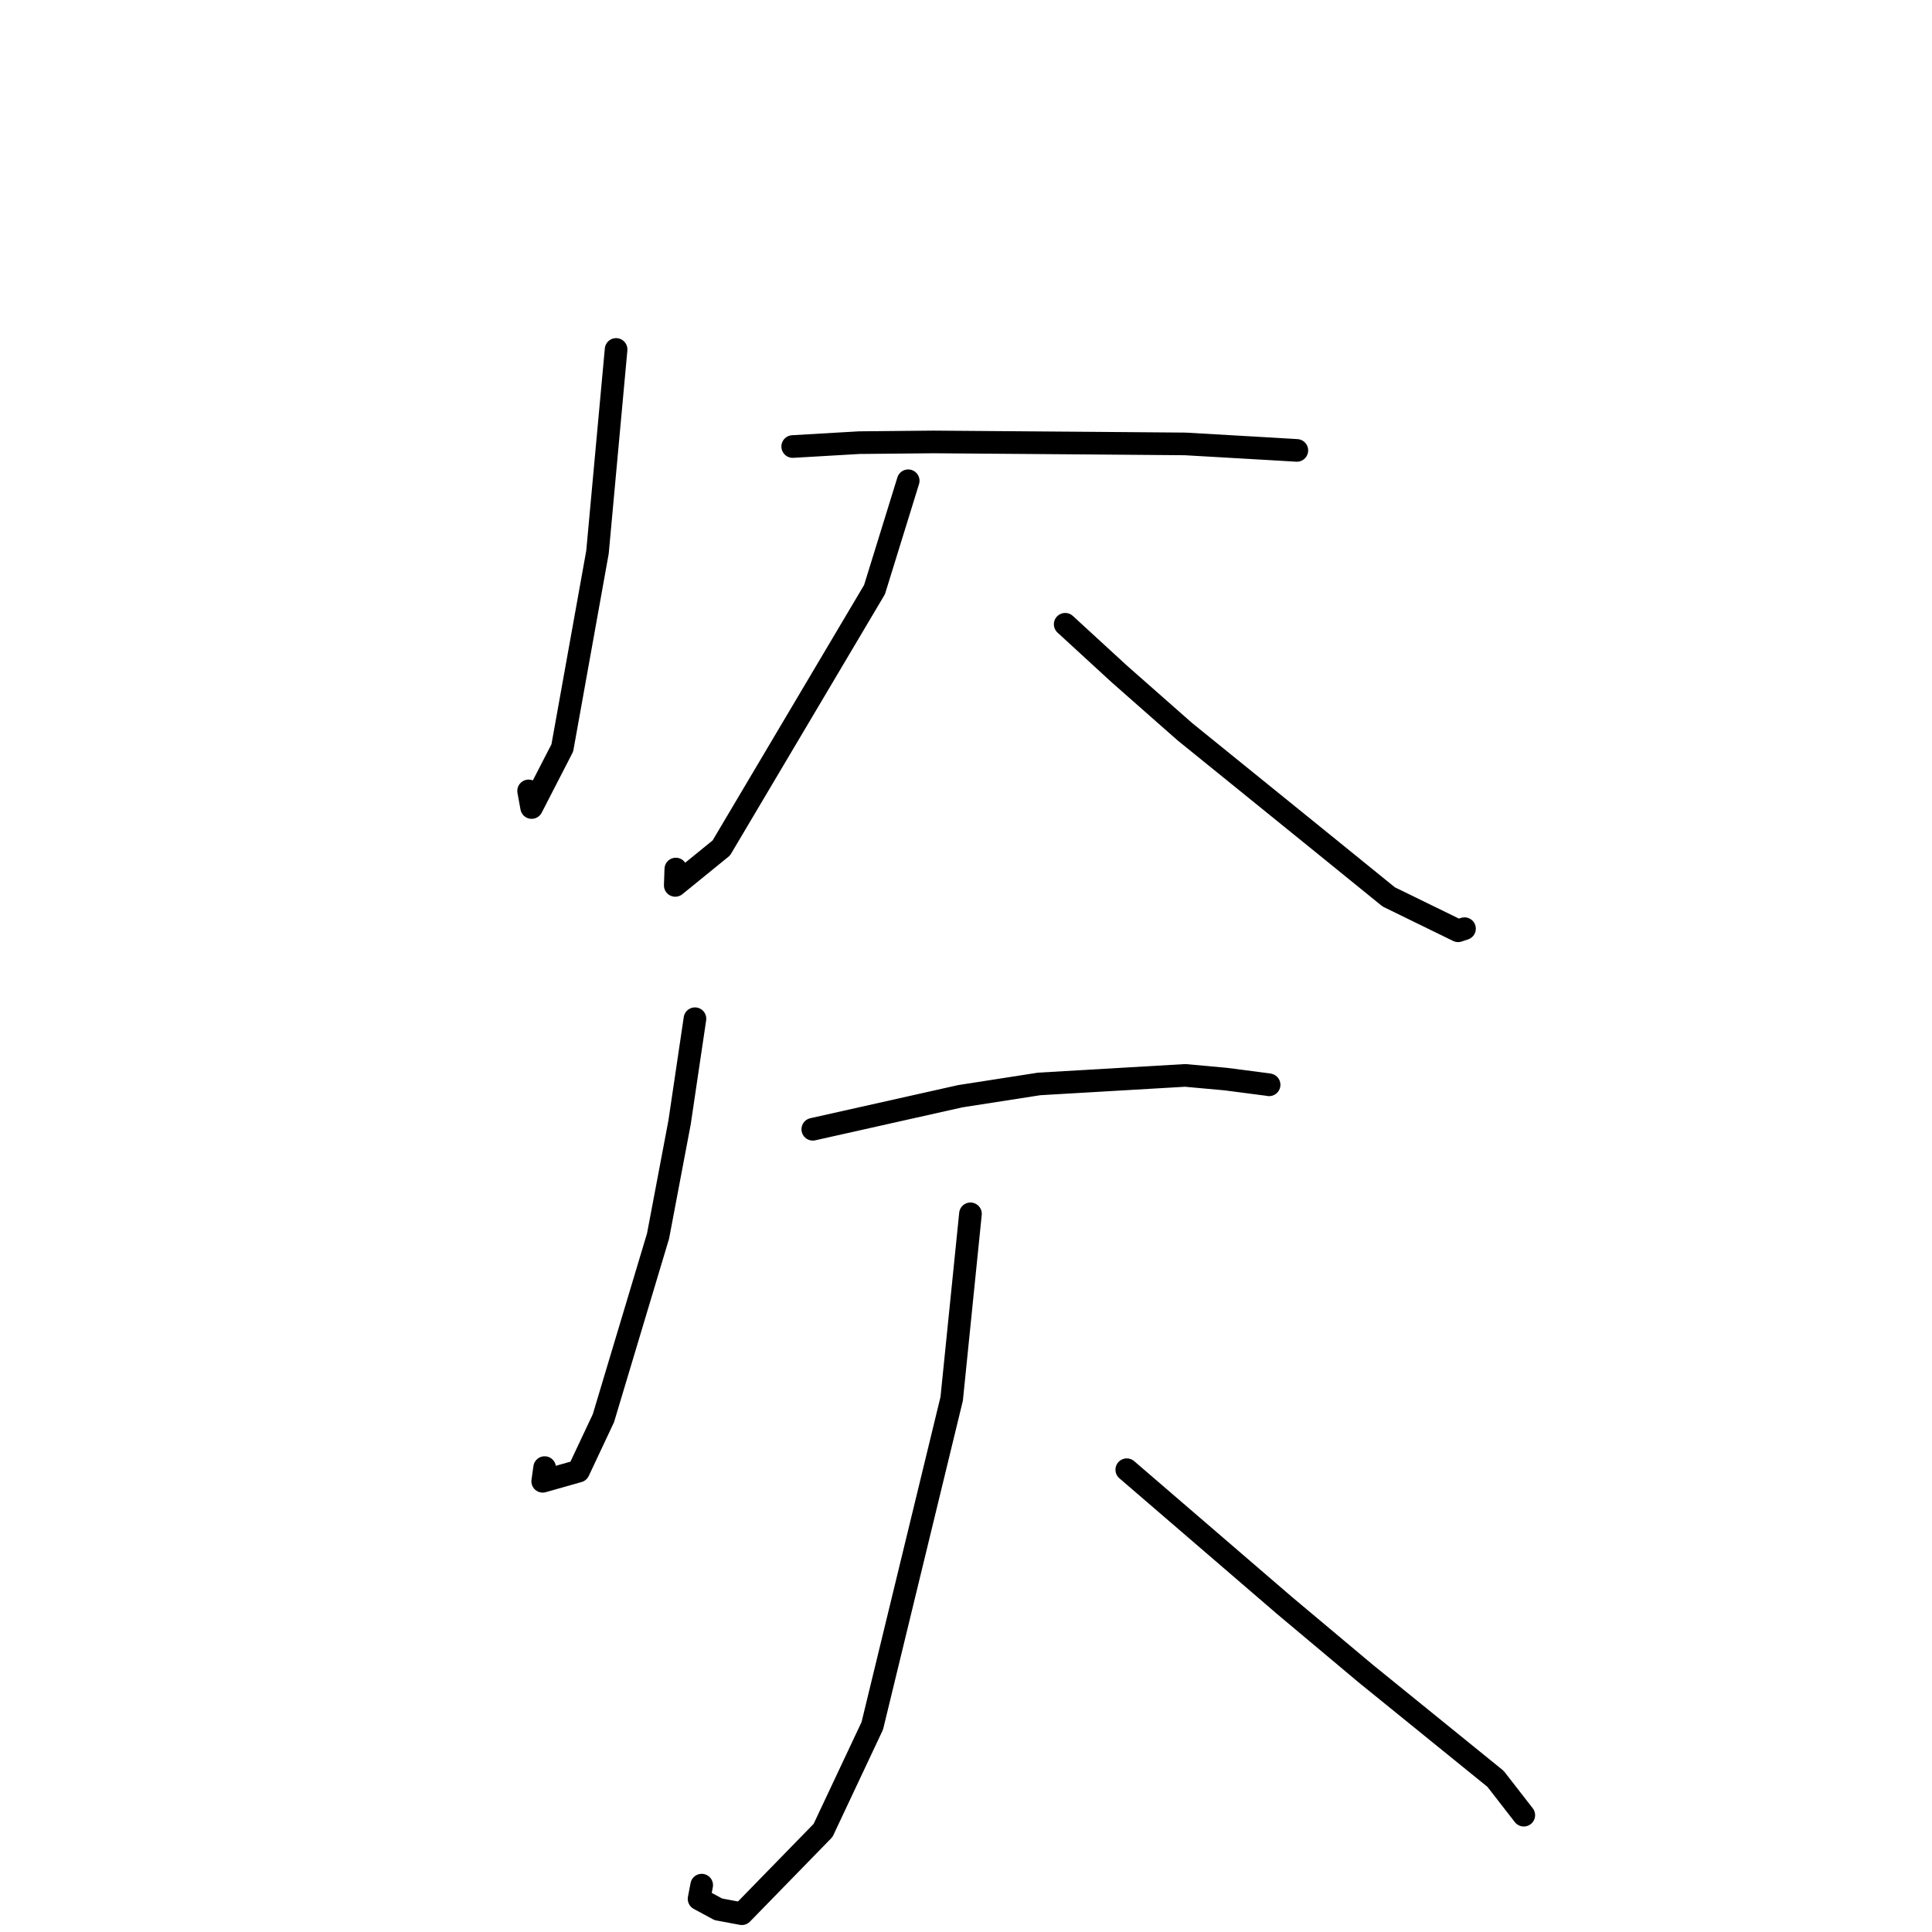 <?xml version="1.0" standalone="no"?>
    <svg width="256" height="256" xmlns="http://www.w3.org/2000/svg" version="1.1">
    <polyline stroke="black" stroke-width="3" stroke-linecap="round" fill="transparent" stroke-linejoin="round" points="81.636 46.304 79.17 73.168 74.509 99.104 70.443 107 70.044 104.799 " />
        <polyline stroke="black" stroke-width="3" stroke-linecap="round" fill="transparent" stroke-linejoin="round" points="105.038 59.167 113.851 58.654 123.701 58.559 146.031 58.731 157.036 58.821 168.151 59.462 171.8 59.679 171.831 59.681 171.838 59.681 " />
        <polyline stroke="black" stroke-width="3" stroke-linecap="round" fill="transparent" stroke-linejoin="round" points="120.341 63.704 115.878 78.127 95.578 112.357 89.475 117.32 89.549 115.153 " />
        <polyline stroke="black" stroke-width="3" stroke-linecap="round" fill="transparent" stroke-linejoin="round" points="141.143 82.718 148.345 89.332 156.996 96.953 175.661 112.067 184.01 118.842 193.203 123.332 194.054 123.053 " />
        <polyline stroke="black" stroke-width="3" stroke-linecap="round" fill="transparent" stroke-linejoin="round" points="92.085 134.985 90.047 148.723 87.197 163.775 79.956 187.917 76.655 194.933 71.911 196.278 72.168 194.465 " />
        <polyline stroke="black" stroke-width="3" stroke-linecap="round" fill="transparent" stroke-linejoin="round" points="107.7 149.633 127.236 145.256 137.691 143.627 157.043 142.497 162.405 142.984 168.03 143.716 168.136 143.737 168.162 143.743 " />
        <polyline stroke="black" stroke-width="3" stroke-linecap="round" fill="transparent" stroke-linejoin="round" points="128.591 160.838 126.104 185.345 115.583 228.68 109.059 242.54 98.3 253.577 95.185 252.995 92.63 251.614 92.978 249.792 " />
        <polyline stroke="black" stroke-width="3" stroke-linecap="round" fill="transparent" stroke-linejoin="round" points="149.303 194.744 170.189 212.721 180.986 221.775 198.166 235.704 201.57 240.083 201.91 240.521 " />
        </svg>